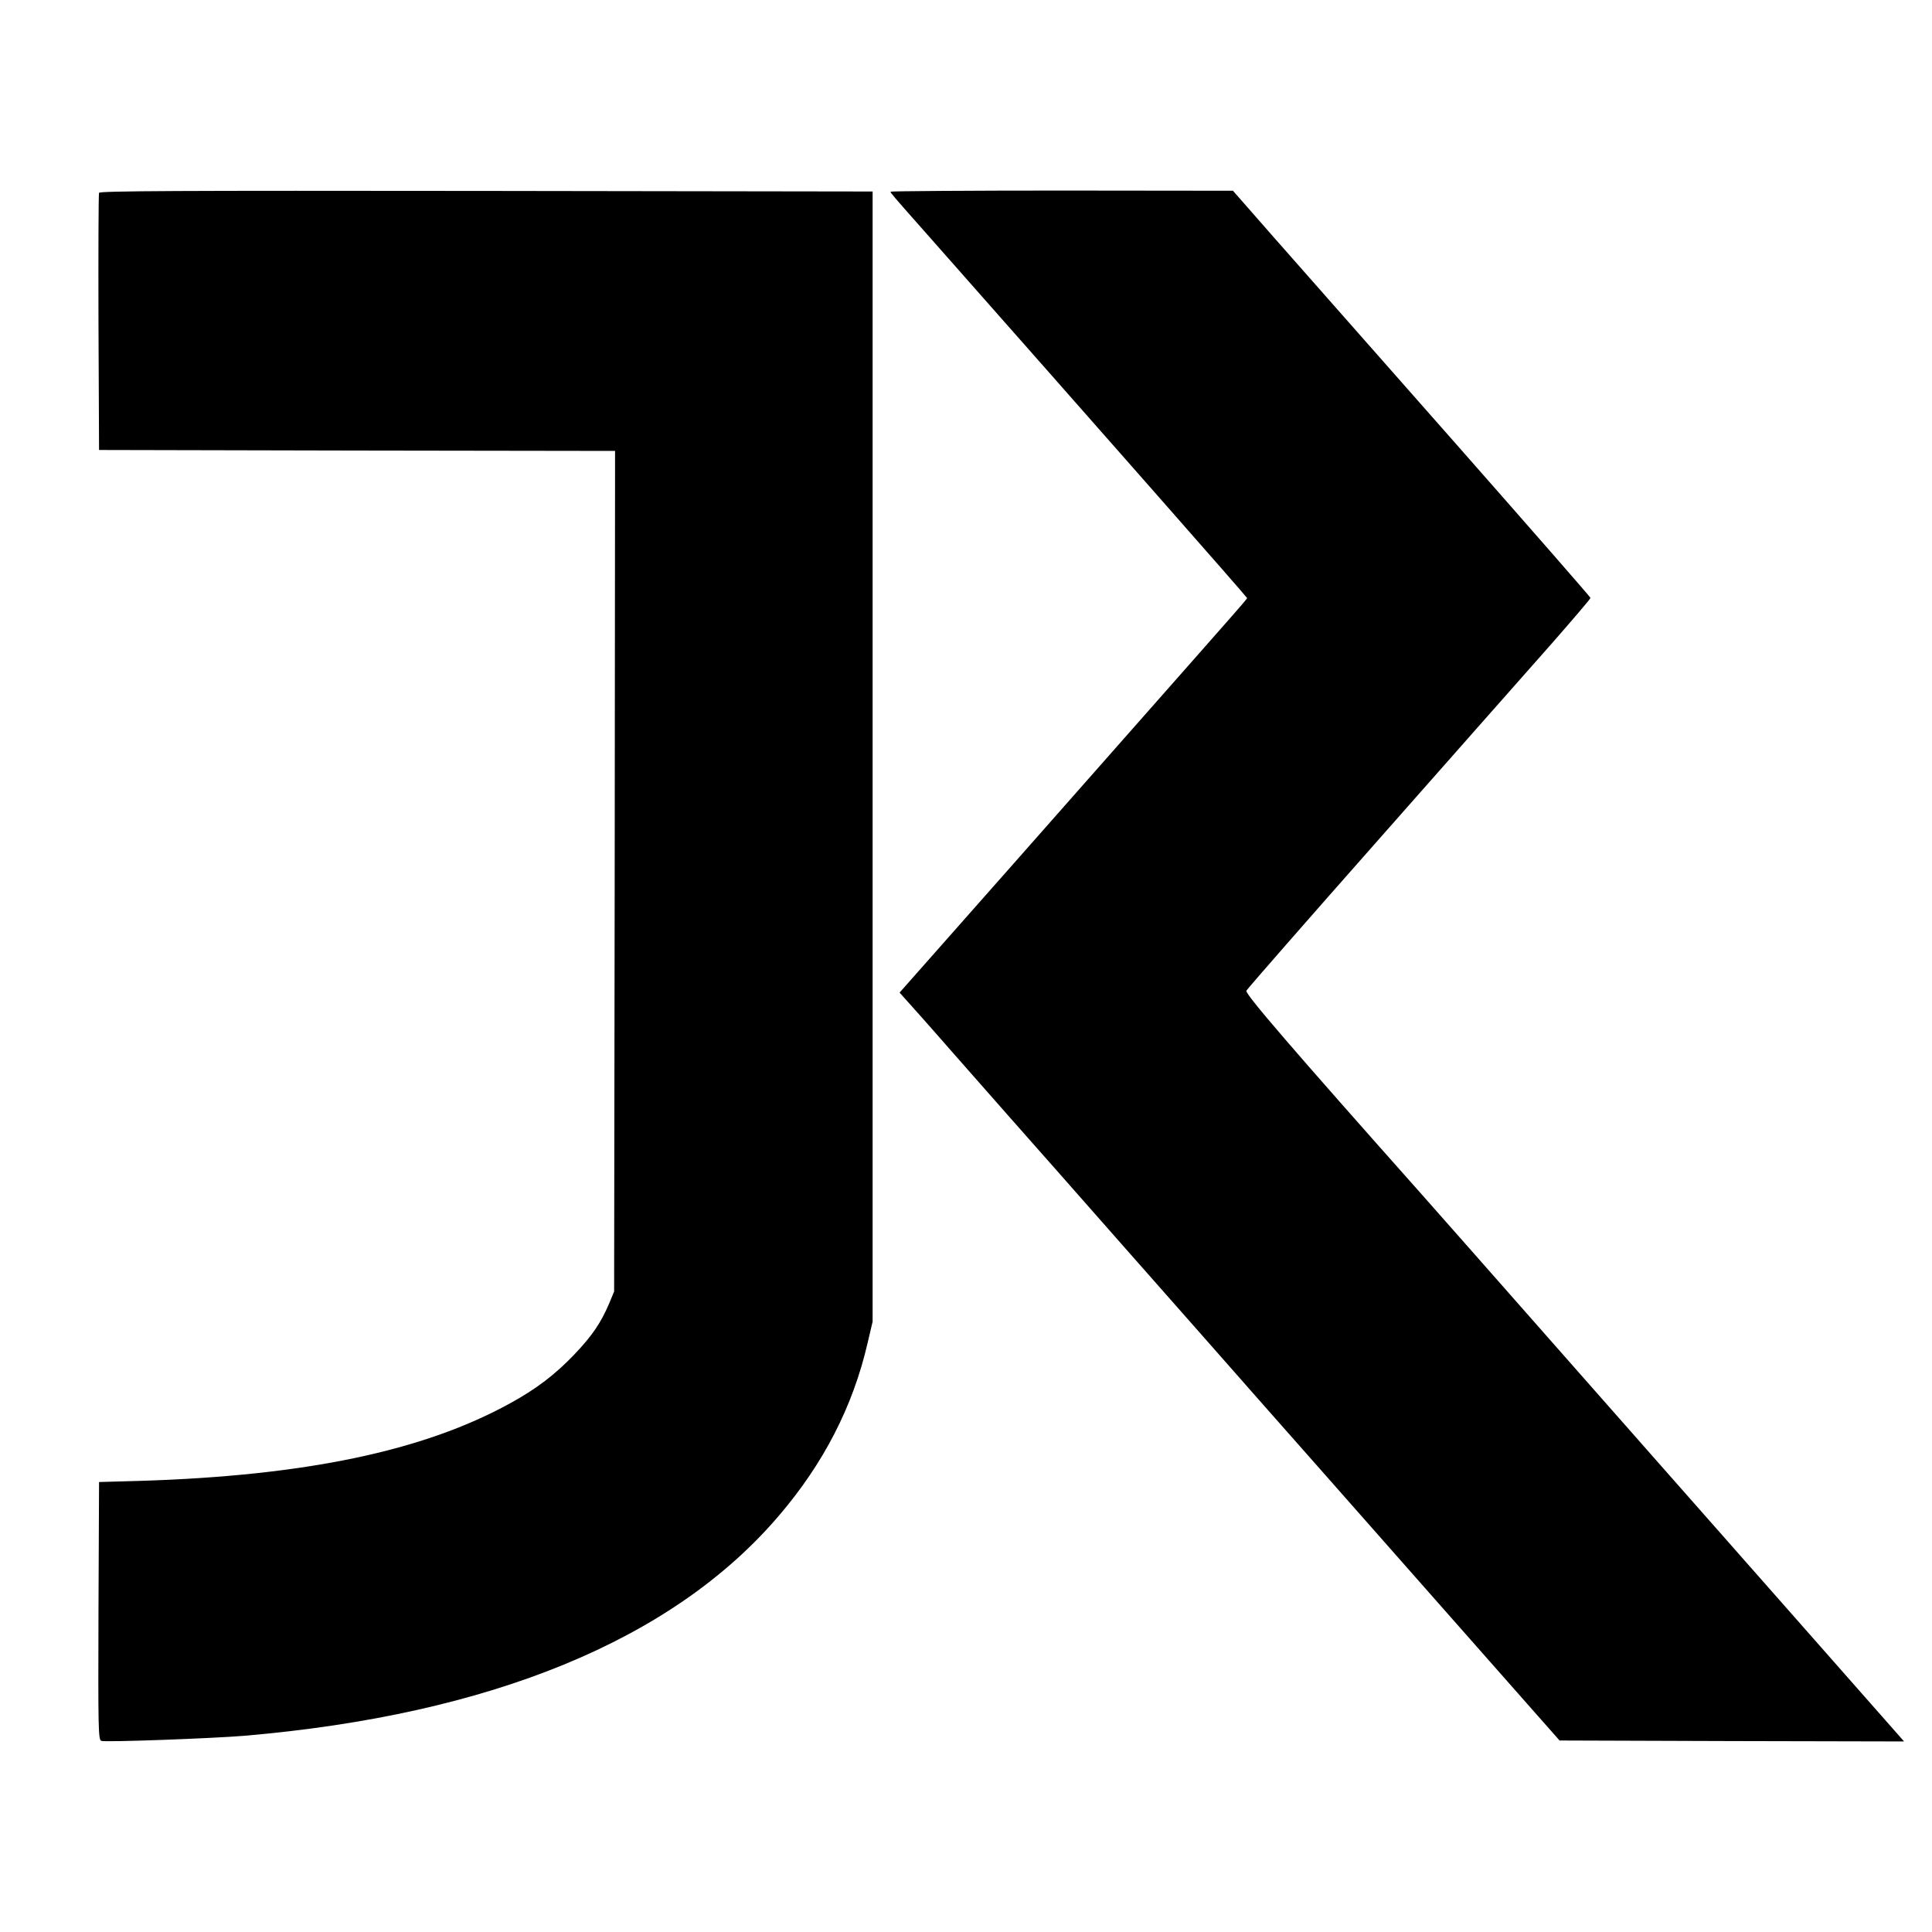 <?xml version="1.0" standalone="no"?>
<!DOCTYPE svg PUBLIC "-//W3C//DTD SVG 20010904//EN"
 "http://www.w3.org/TR/2001/REC-SVG-20010904/DTD/svg10.dtd">
<svg version="1.0" xmlns="http://www.w3.org/2000/svg"
 width="1024pt" height="1024pt" viewBox="0 0 1024 1024"
 preserveAspectRatio="xMidYMid meet">
<g transform="translate(0,1024) scale(0.1,-0.1)"
fill="#000000" stroke="none">
<path d="M525 9218 c-3 -7 -4 -317 -3 -688 l3 -675 1368 -3 1367 -2 -2 -2228
-3 -2227 -26 -63 c-45 -105 -90 -171 -185 -271 -101 -106 -202 -183 -339 -258
-460 -254 -1088 -385 -1965 -412 l-215 -6 -3 -683 c-2 -630 -1 -683 15 -689
20 -8 588 13 758 27 1307 112 2271 508 2832 1165 238 278 393 579 471 915 l27
115 0 2995 0 2995 -2048 3 c-1633 2 -2049 0 -2052 -10z"/>
<path d="M4720 9224 c0 -6 16 -25 140 -165 1015 -1149 1750 -1984 1750 -1989
0 -3 -46 -57 -103 -121 -56 -64 -183 -208 -282 -320 -99 -112 -467 -529 -818
-927 l-639 -723 69 -77 c38 -42 136 -153 218 -247 82 -93 215 -244 295 -335
81 -91 370 -419 644 -730 274 -311 590 -668 701 -795 112 -126 511 -579 887
-1005 l684 -775 913 -3 913 -2 -59 67 c-33 38 -314 356 -624 708 -311 352
-834 946 -1164 1320 -329 374 -649 736 -710 805 -689 775 -937 1063 -929 1079
5 10 326 377 714 816 388 439 796 902 908 1028 111 127 202 233 202 238 0 4
-327 378 -726 831 -399 453 -826 936 -948 1075 l-221 252 -907 1 c-500 0 -908
-3 -908 -6z"/>
</g>
</svg>
